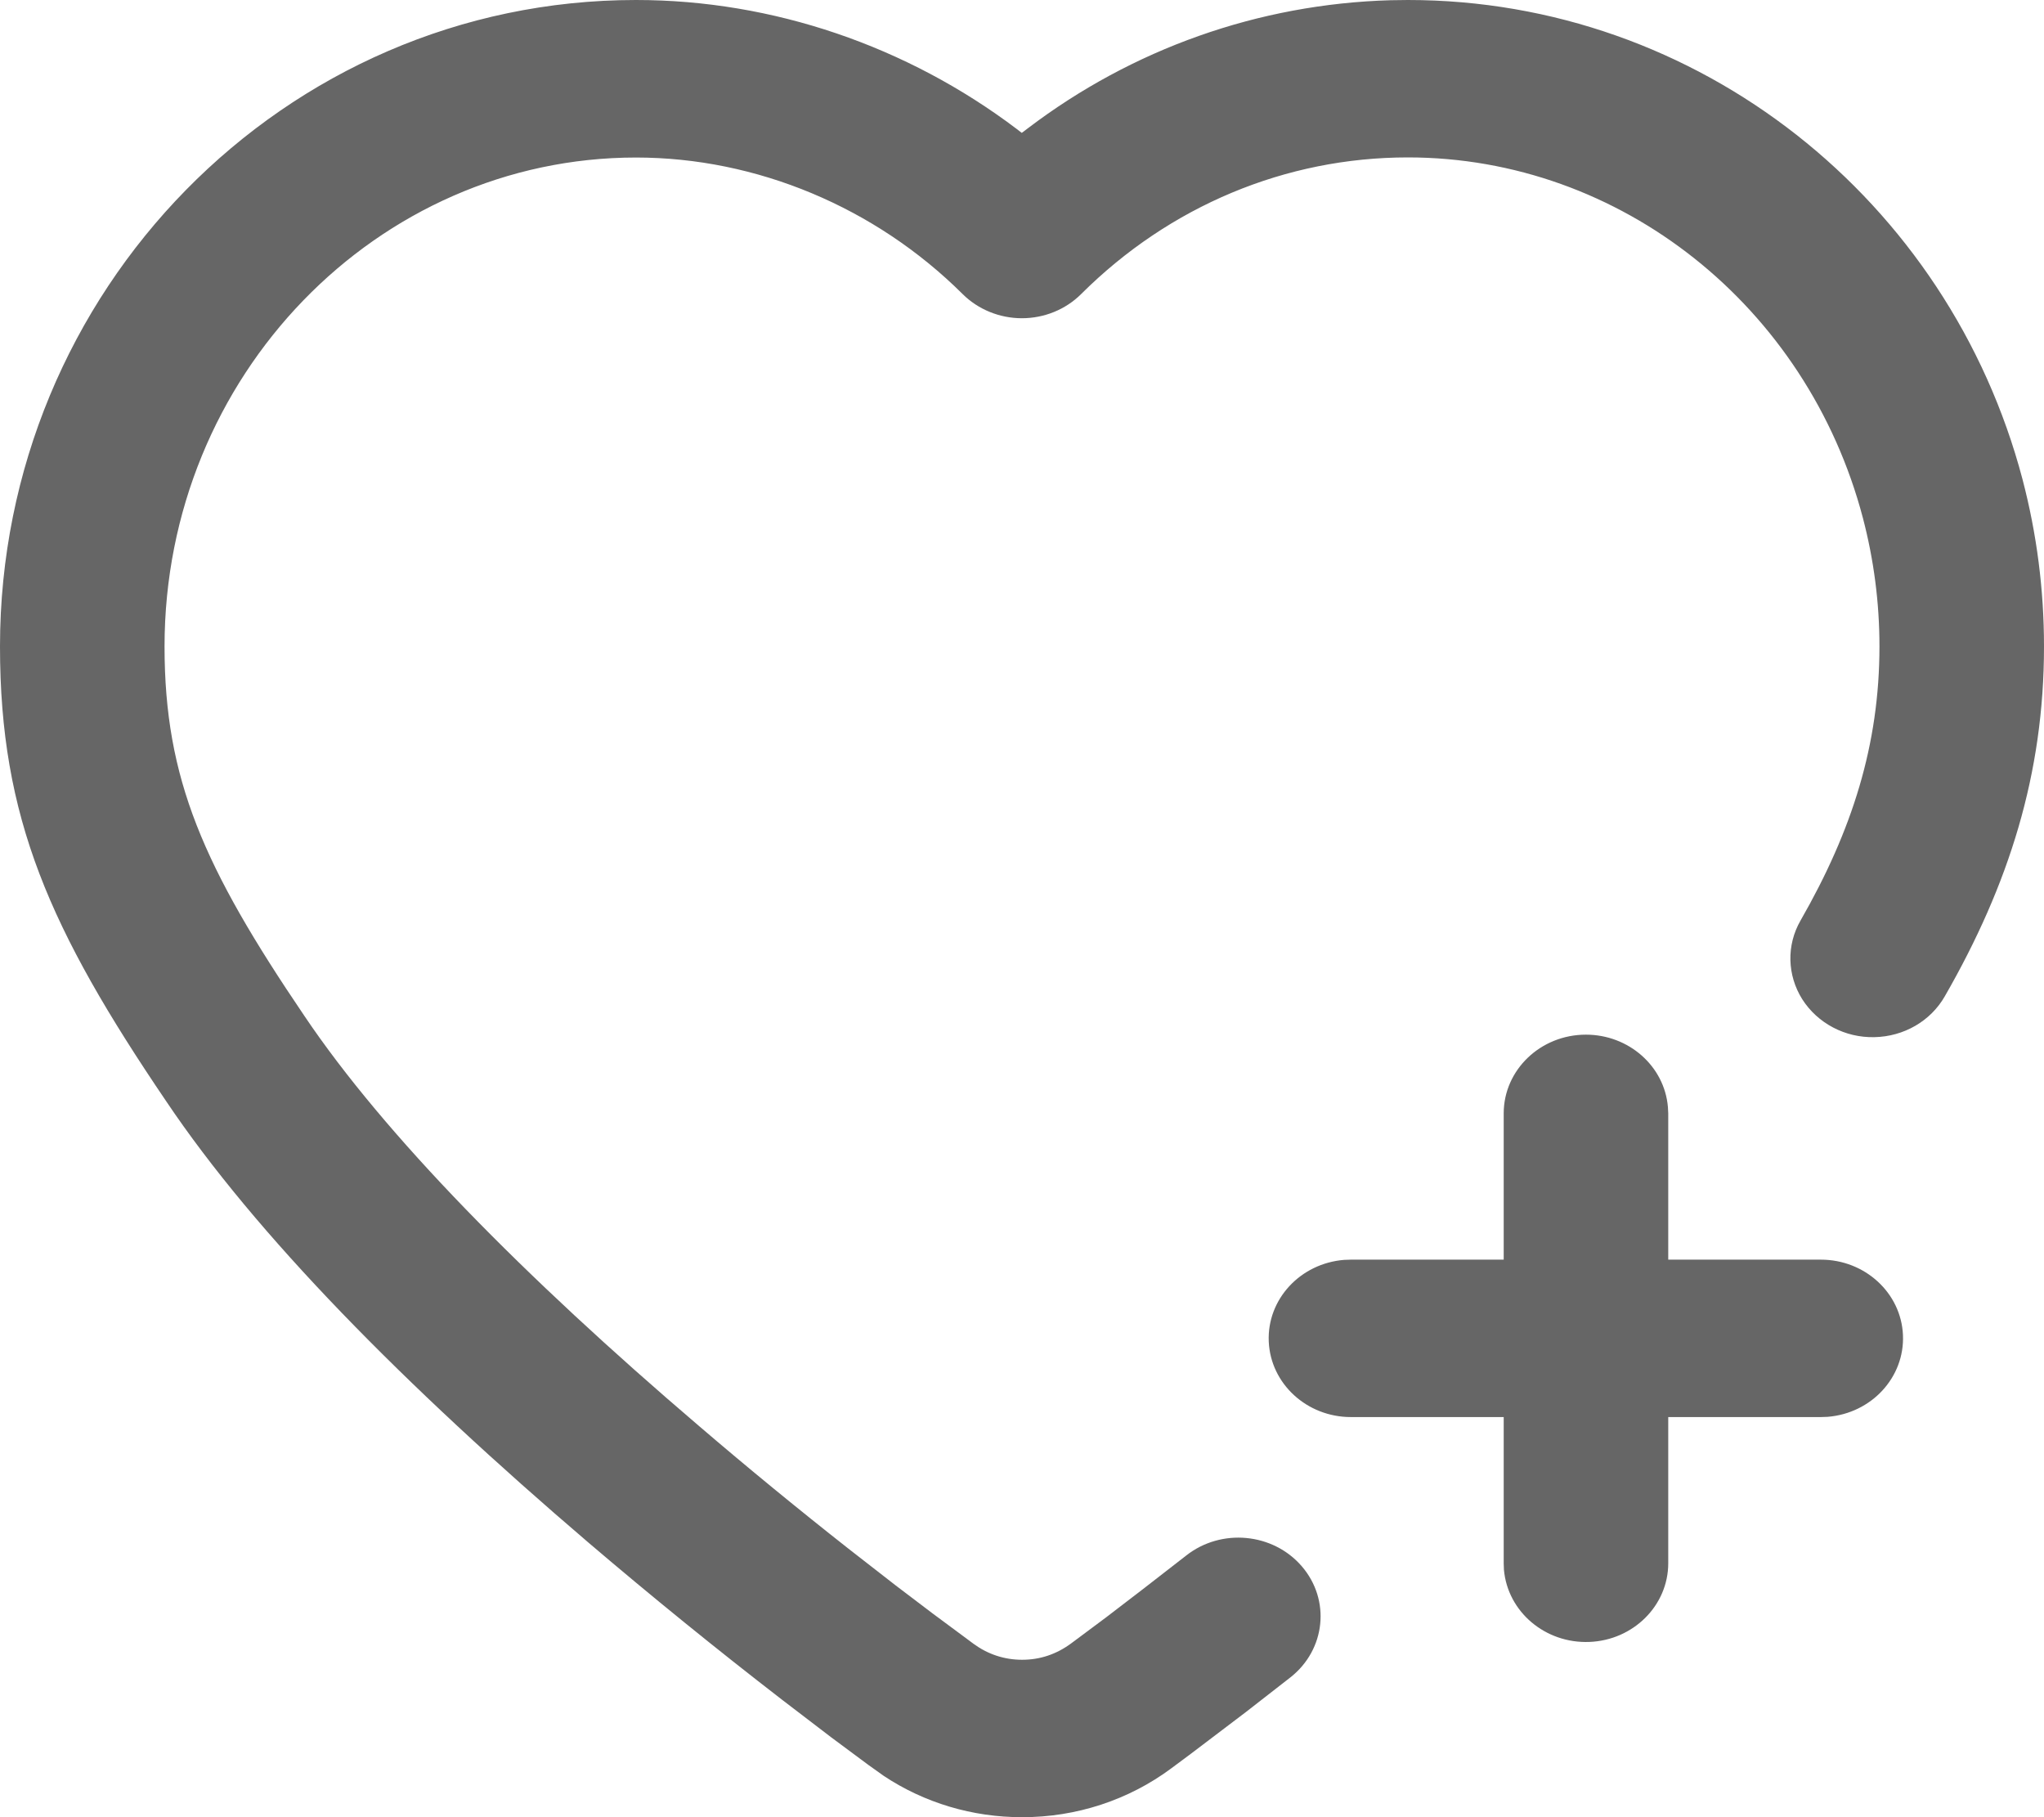 <svg xmlns="http://www.w3.org/2000/svg" xmlns:xlink="http://www.w3.org/1999/xlink" fill="none" version="1.1" width="18" height="16" viewBox="0 0 18 16"><g><g><path d="M12.399,0C14.956,0,17.162,1.759,17.811,4.221C17.936,4.698,18,5.191,18,5.692C18,6.814,17.691,7.79,17.126,8.773C17.001,8.991,16.765,9.127,16.506,9.132C16.248,9.138,16.006,9.01,15.871,8.798C15.738,8.586,15.731,8.322,15.856,8.105C16.311,7.312,16.551,6.556,16.551,5.691C16.551,5.305,16.501,4.926,16.405,4.56C15.914,2.696,14.271,1.386,12.398,1.386C11.323,1.386,10.3,1.813,9.521,2.589C9.385,2.725,9.196,2.802,8.999,2.802C8.803,2.802,8.614,2.725,8.478,2.59C7.707,1.823,6.66,1.387,5.601,1.387C3.323,1.387,1.449,3.308,1.449,5.692C1.449,6.861,1.793,7.636,2.68,8.944C3.384,9.991,4.611,11.237,6.149,12.55C6.591,12.929,7.036,13.293,7.472,13.636L7.887,13.959L8.214,14.207L8.527,14.439L8.574,14.474C8.7,14.566,8.845,14.614,9.001,14.614C9.158,14.614,9.303,14.566,9.434,14.469L9.74,14.241L10.065,13.992L10.445,13.697C10.754,13.453,11.21,13.496,11.464,13.791C11.719,14.087,11.674,14.524,11.365,14.768L10.972,15.074L10.492,15.438L10.316,15.569C9.94,15.849,9.477,16.001,9.001,16C8.565,16.001,8.14,15.874,7.782,15.636L7.646,15.539L7.32,15.297L6.887,14.966C6.308,14.519,5.74,14.058,5.184,13.584C3.557,12.194,2.253,10.871,1.464,9.697C0.437,8.183,0,7.2,0,5.692C0,2.563,2.5,0,5.601,0C6.807,0,7.988,0.407,8.95,1.133L8.998,1.17L9.051,1.13C9.971,0.431,11.083,0.035,12.246,0.002L12.399,0Z" fill="#666666" fill-opacity="1"/></g><g><path d="M16.035,11.091C16.423,11.091,16.742,11.384,16.758,11.755C16.774,12.127,16.481,12.444,16.094,12.475L16.035,12.477L11.896,12.477C11.509,12.477,11.189,12.184,11.173,11.812C11.157,11.441,11.45,11.124,11.837,11.093L11.896,11.091L16.035,11.091Z" fill="#666666" fill-opacity="1"/></g><g><path d="M13.966,9.11C14.343,9.11,14.657,9.387,14.688,9.746L14.691,9.803L14.691,13.764C14.691,14.136,14.384,14.442,13.996,14.457C13.608,14.472,13.277,14.192,13.244,13.821L13.242,13.764L13.242,9.803C13.242,9.421,13.566,9.11,13.966,9.11Z" fill="#666666" fill-opacity="1"/></g></g></svg>
